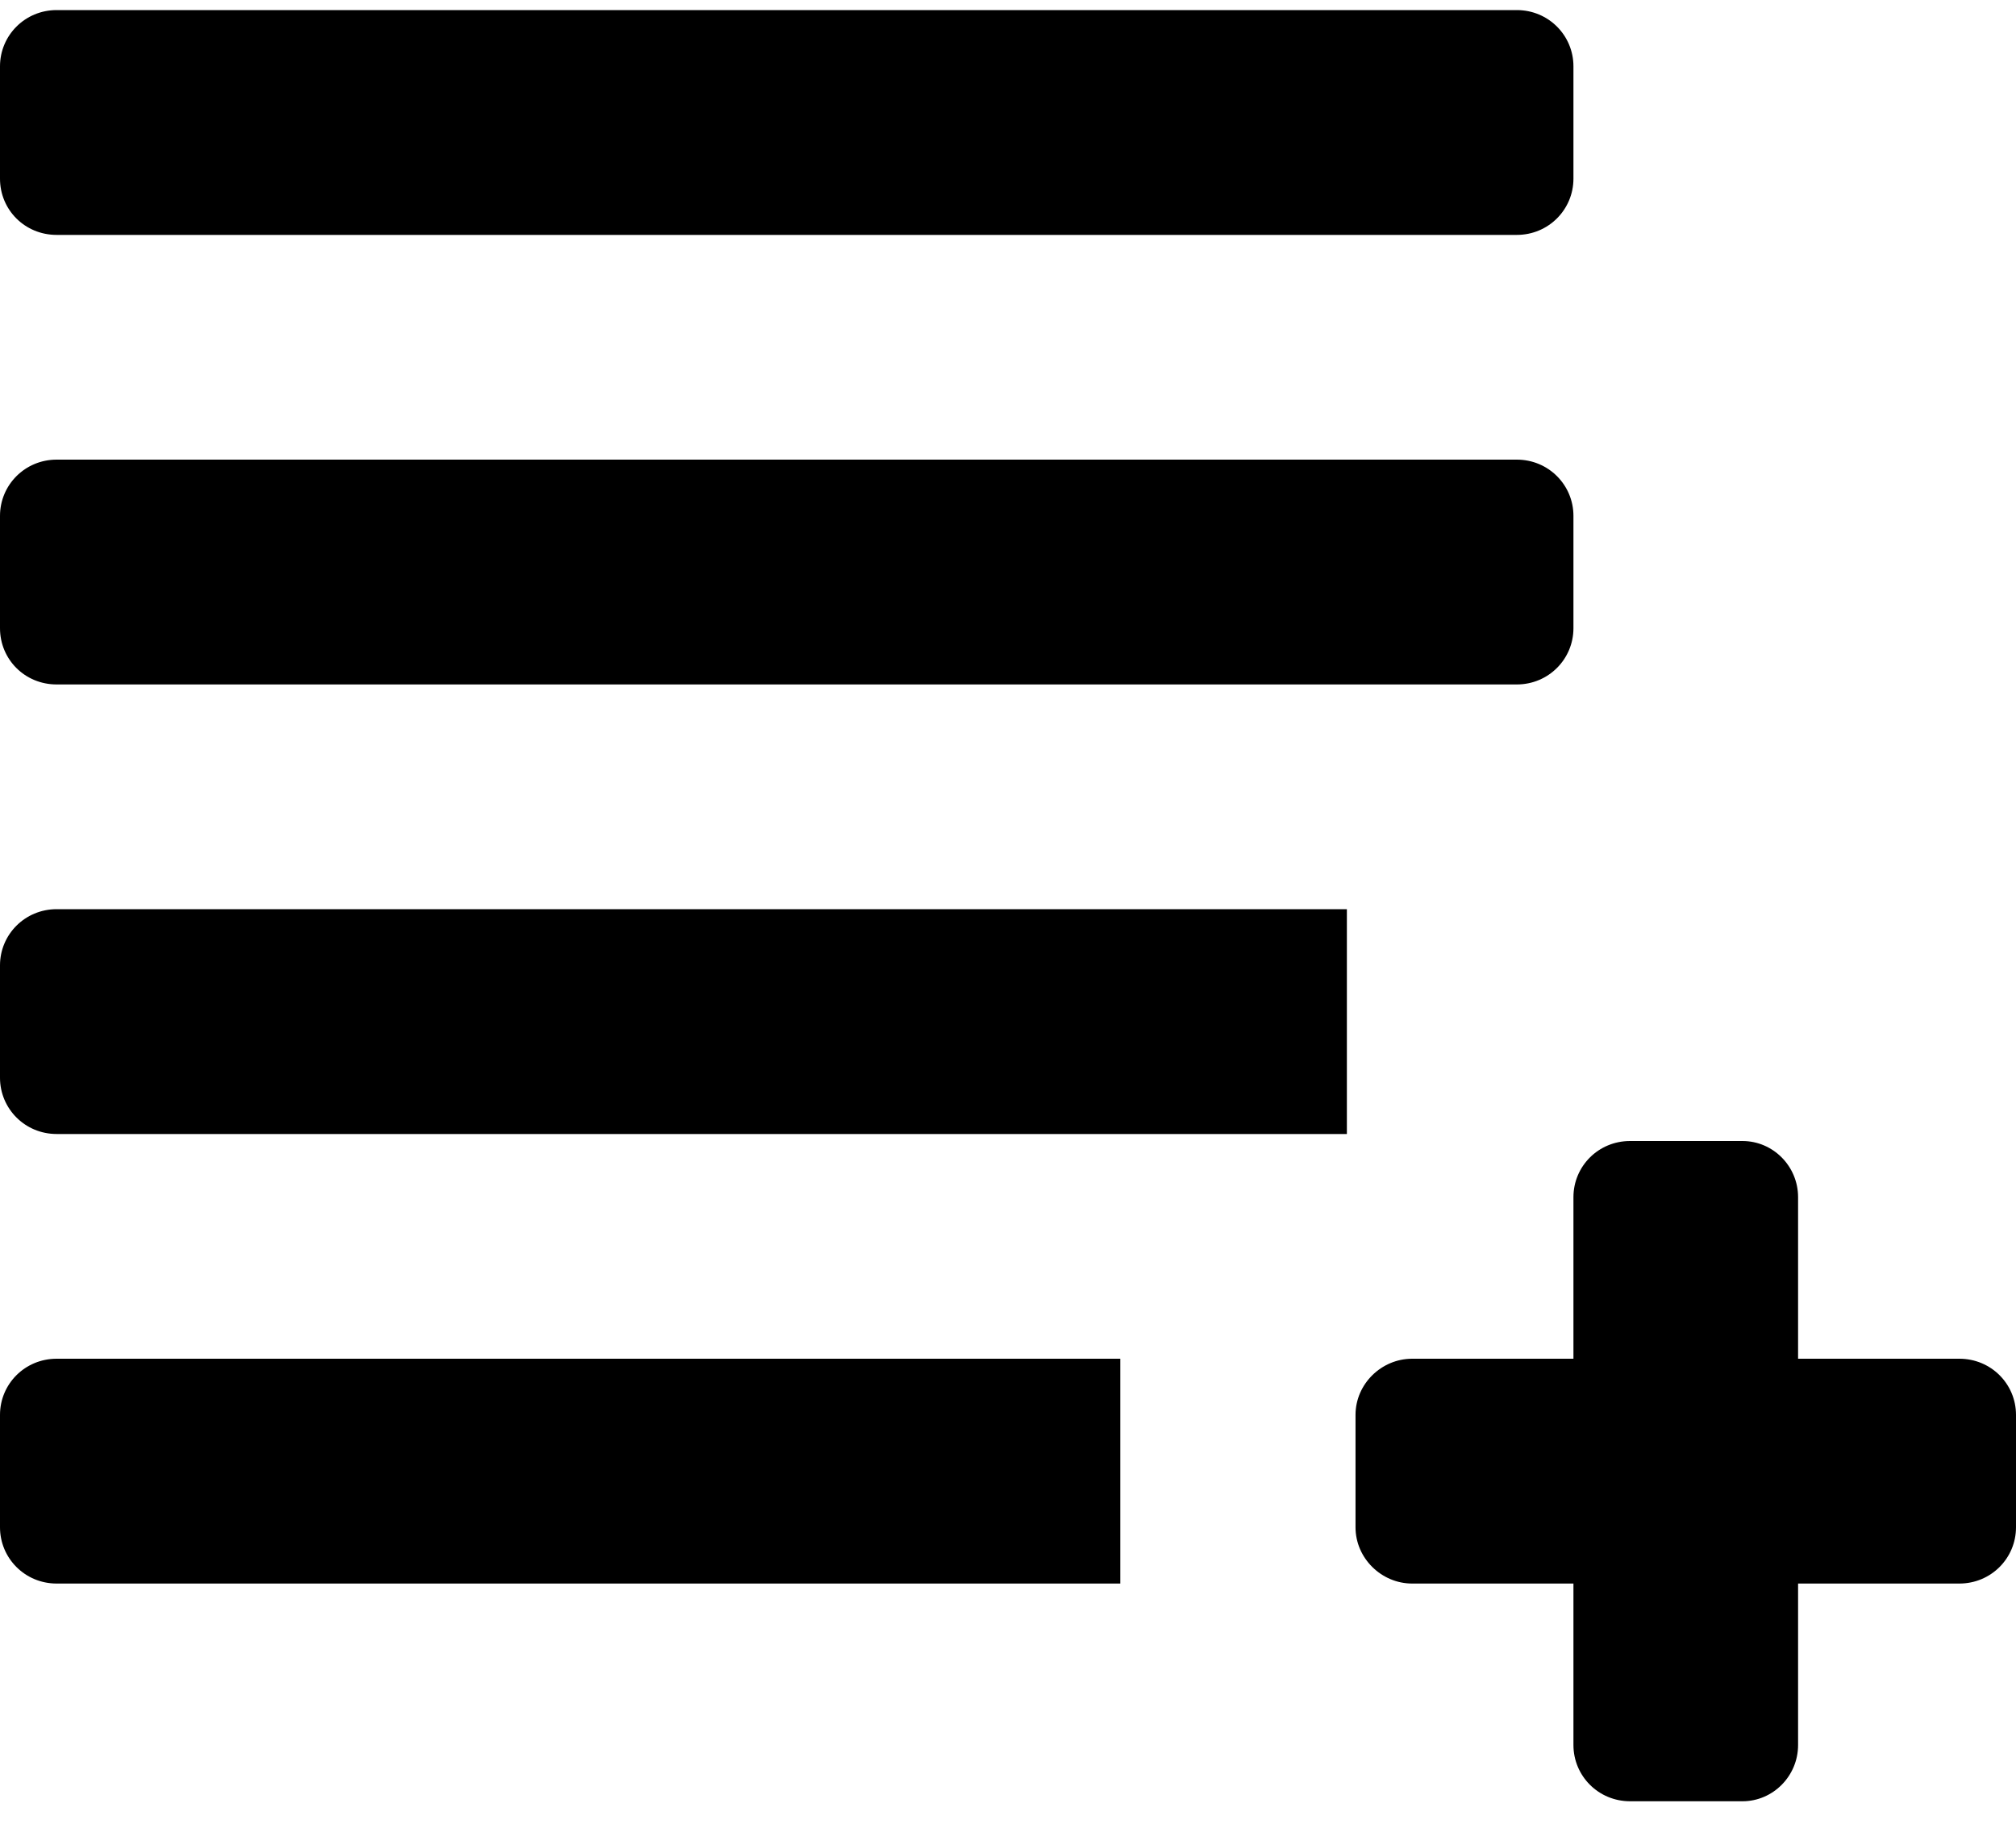 <svg width="21" height="19" viewBox="0 0 21 19" fill="none" xmlns="http://www.w3.org/2000/svg">
<path d="M21 14.739V15.91C21 16.232 20.74 16.496 20.41 16.496H18.73V18.178C18.73 18.5 18.47 18.764 18.15 18.764H16.98C16.65 18.764 16.39 18.5 16.39 18.178V16.496H14.71C14.39 16.496 14.12 16.232 14.12 15.91V14.739C14.12 14.417 14.39 14.154 14.71 14.154H16.39V12.471C16.39 12.149 16.65 11.886 16.98 11.886H18.15C18.47 11.886 18.73 12.149 18.73 12.471V14.154H20.41C20.74 14.154 21 14.417 21 14.739ZM0.59 2.447H15.8C16.13 2.447 16.39 2.183 16.39 1.861V0.691C16.39 0.369 16.13 0.105 15.8 0.105H0.59C0.26 0.105 0 0.369 0 0.691V1.861C0 2.187 0.26 2.447 0.59 2.447ZM0.59 7.13H15.8C16.13 7.13 16.39 6.866 16.39 6.544V5.374C16.39 5.052 16.13 4.788 15.8 4.788H0.59C0.26 4.788 0 5.052 0 5.374V6.544C0 6.87 0.26 7.13 0.59 7.13ZM0 14.739V15.91C0 16.232 0.26 16.496 0.59 16.496H11.67V14.154H0.59C0.26 14.154 0 14.417 0 14.739ZM0 10.056V11.227C0 11.549 0.26 11.813 0.59 11.813H14.03V9.471H0.59C0.26 9.471 0 9.735 0 10.056Z" fill="black"/>
</svg>
